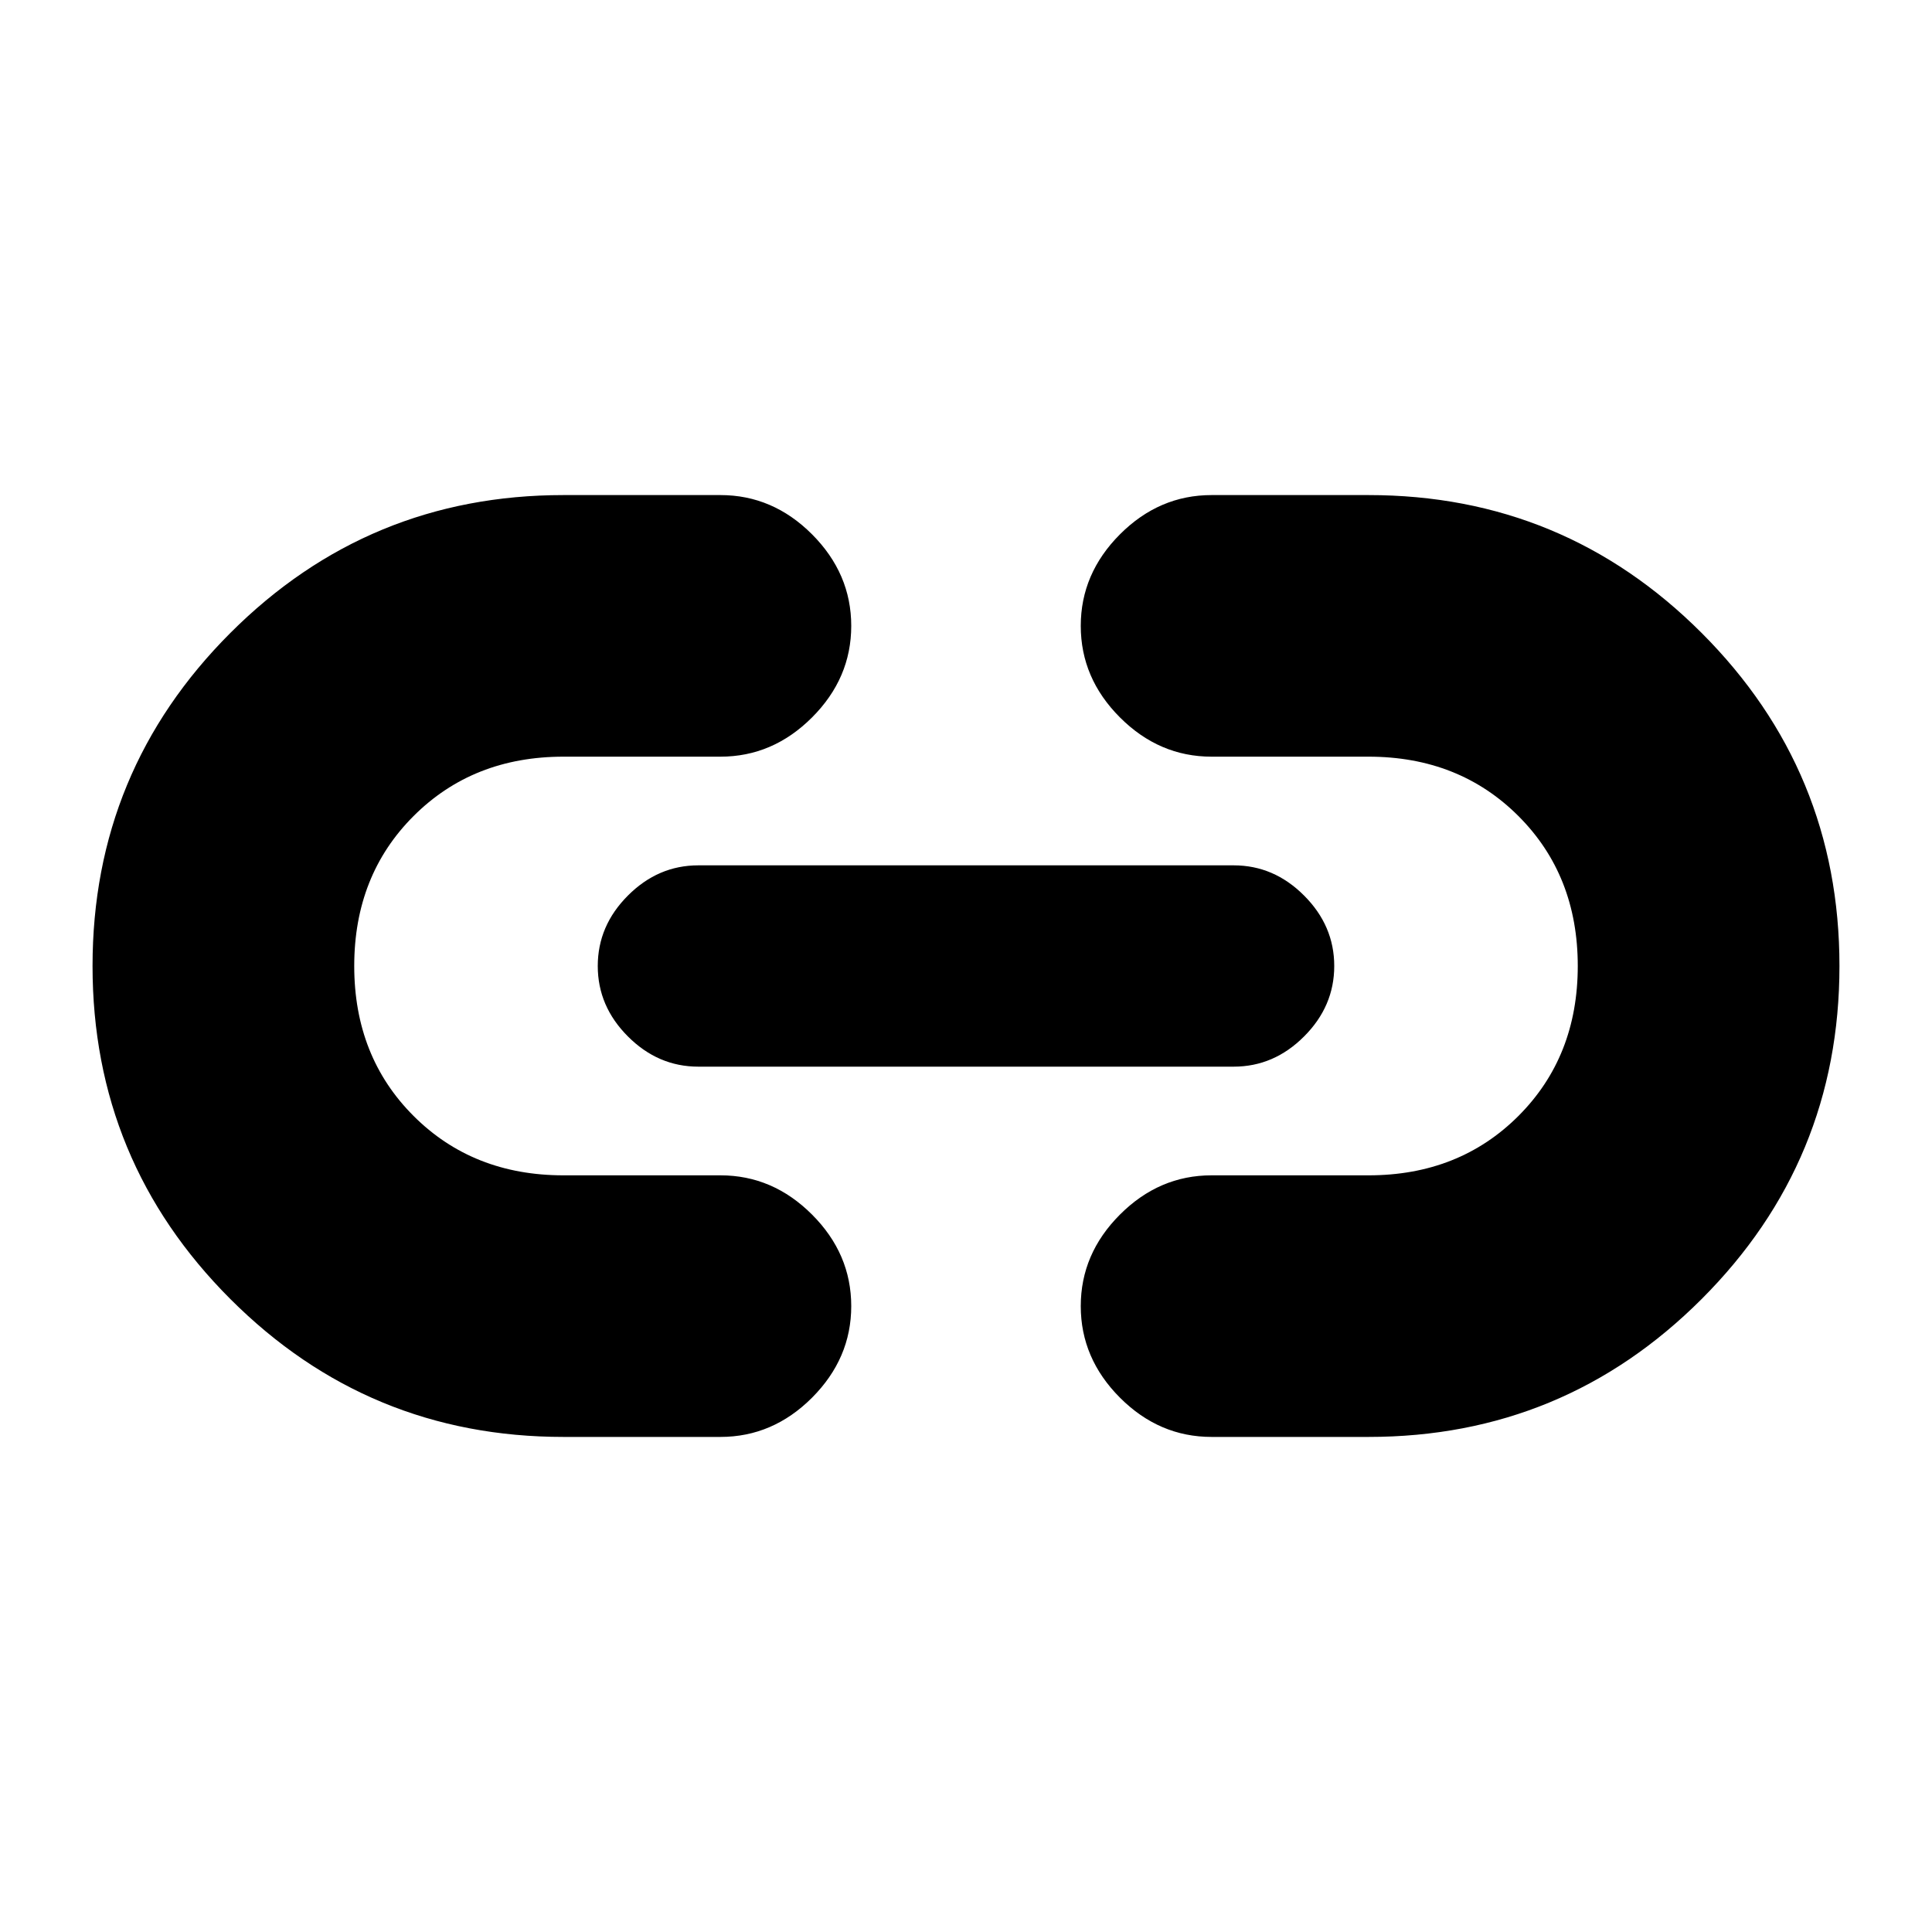 <svg xmlns="http://www.w3.org/2000/svg" height="20" width="20"><path d="M5.833 14.875Q3.812 14.875 2.385 13.448Q0.958 12.021 0.958 10Q0.958 7.979 2.385 6.552Q3.812 5.125 5.833 5.125H7.458Q8 5.125 8.406 5.531Q8.812 5.938 8.812 6.479Q8.812 7.021 8.406 7.427Q8 7.833 7.458 7.833H5.833Q4.896 7.833 4.281 8.448Q3.667 9.062 3.667 10Q3.667 10.938 4.281 11.552Q4.896 12.167 5.833 12.167H7.458Q8 12.167 8.406 12.573Q8.812 12.979 8.812 13.521Q8.812 14.062 8.406 14.469Q8 14.875 7.458 14.875ZM7.229 11.042Q6.812 11.042 6.5 10.729Q6.188 10.417 6.188 10Q6.188 9.583 6.5 9.271Q6.812 8.958 7.229 8.958H12.771Q13.188 8.958 13.5 9.271Q13.812 9.583 13.812 10Q13.812 10.417 13.5 10.729Q13.188 11.042 12.771 11.042ZM12.542 14.875Q12 14.875 11.594 14.469Q11.188 14.062 11.188 13.521Q11.188 12.979 11.594 12.573Q12 12.167 12.542 12.167H14.167Q15.104 12.167 15.719 11.552Q16.333 10.938 16.333 10Q16.333 9.062 15.719 8.448Q15.104 7.833 14.167 7.833H12.542Q12 7.833 11.594 7.427Q11.188 7.021 11.188 6.479Q11.188 5.938 11.594 5.531Q12 5.125 12.542 5.125H14.167Q16.188 5.125 17.615 6.552Q19.042 7.979 19.042 10Q19.042 12.021 17.615 13.448Q16.188 14.875 14.167 14.875Z"/></svg>